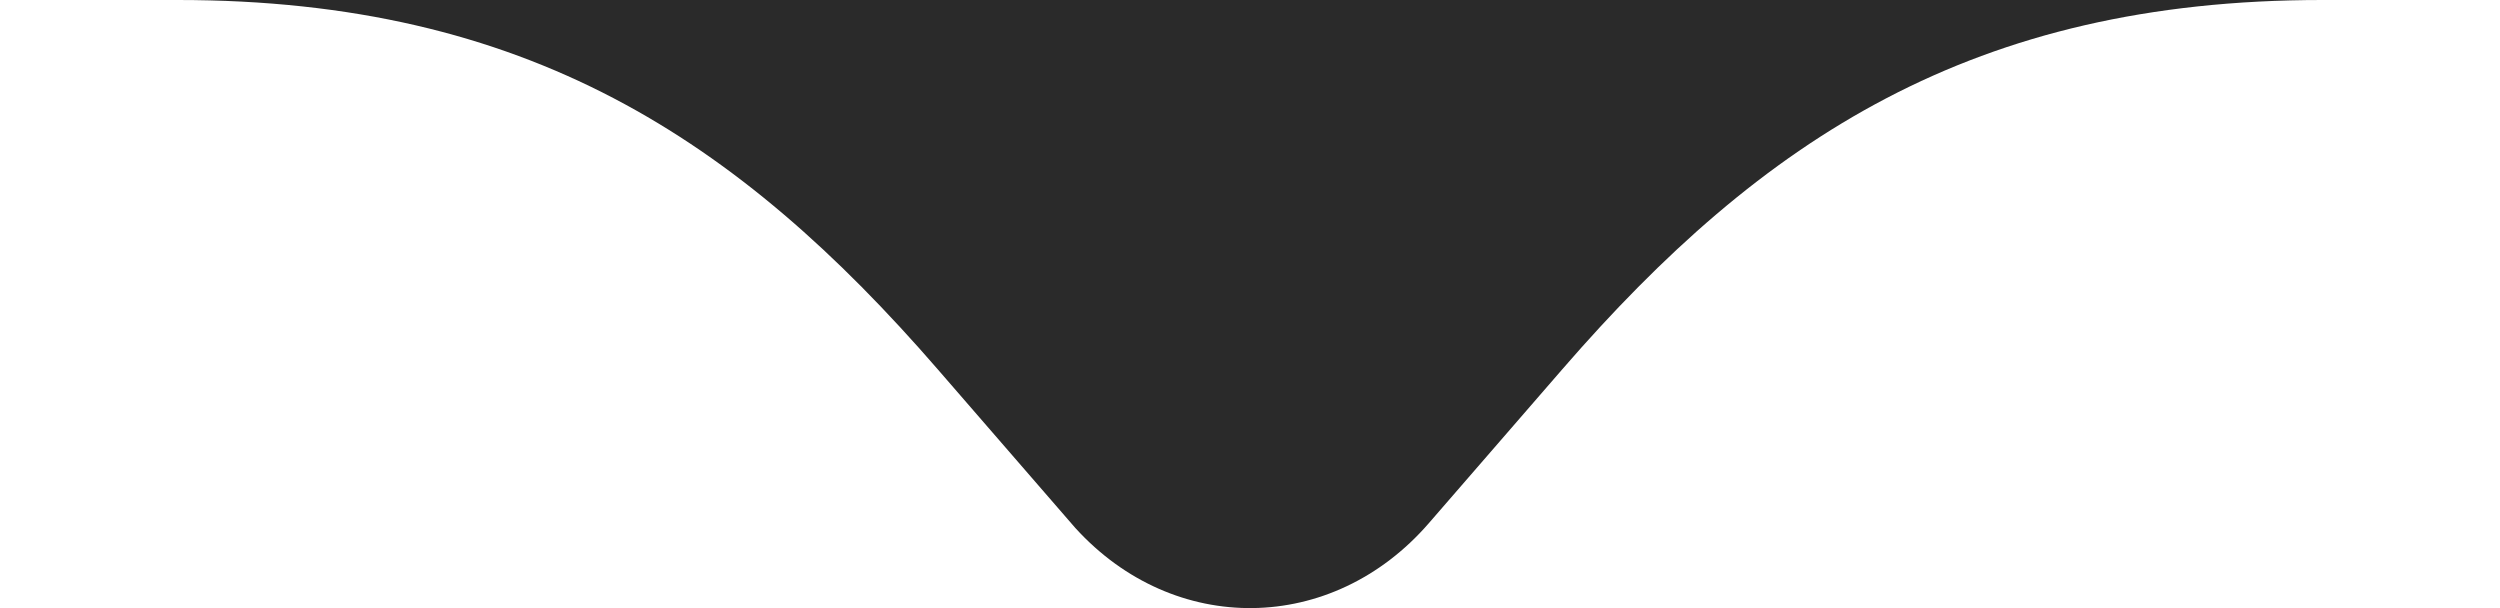 <svg width="37" height="9" viewBox="0 0 37 9" fill="none" xmlns="http://www.w3.org/2000/svg">
<path fill-rule="evenodd" clip-rule="evenodd" d="M23.125 5.462L21.146 7.744C19.718 9.391 17.376 9.422 15.914 7.813C15.894 7.79 15.873 7.767 15.854 7.744L13.875 5.462C10.917 2.051 7.789 -2.28796e-07 2.632 -2.28796e-07L-4.76837e-07 -2.28796e-07L37 -2.28796e-07H34.368C29.211 -2.28796e-07 26.083 2.051 23.125 5.462Z" fill="#2A2A2A" />
</svg>
